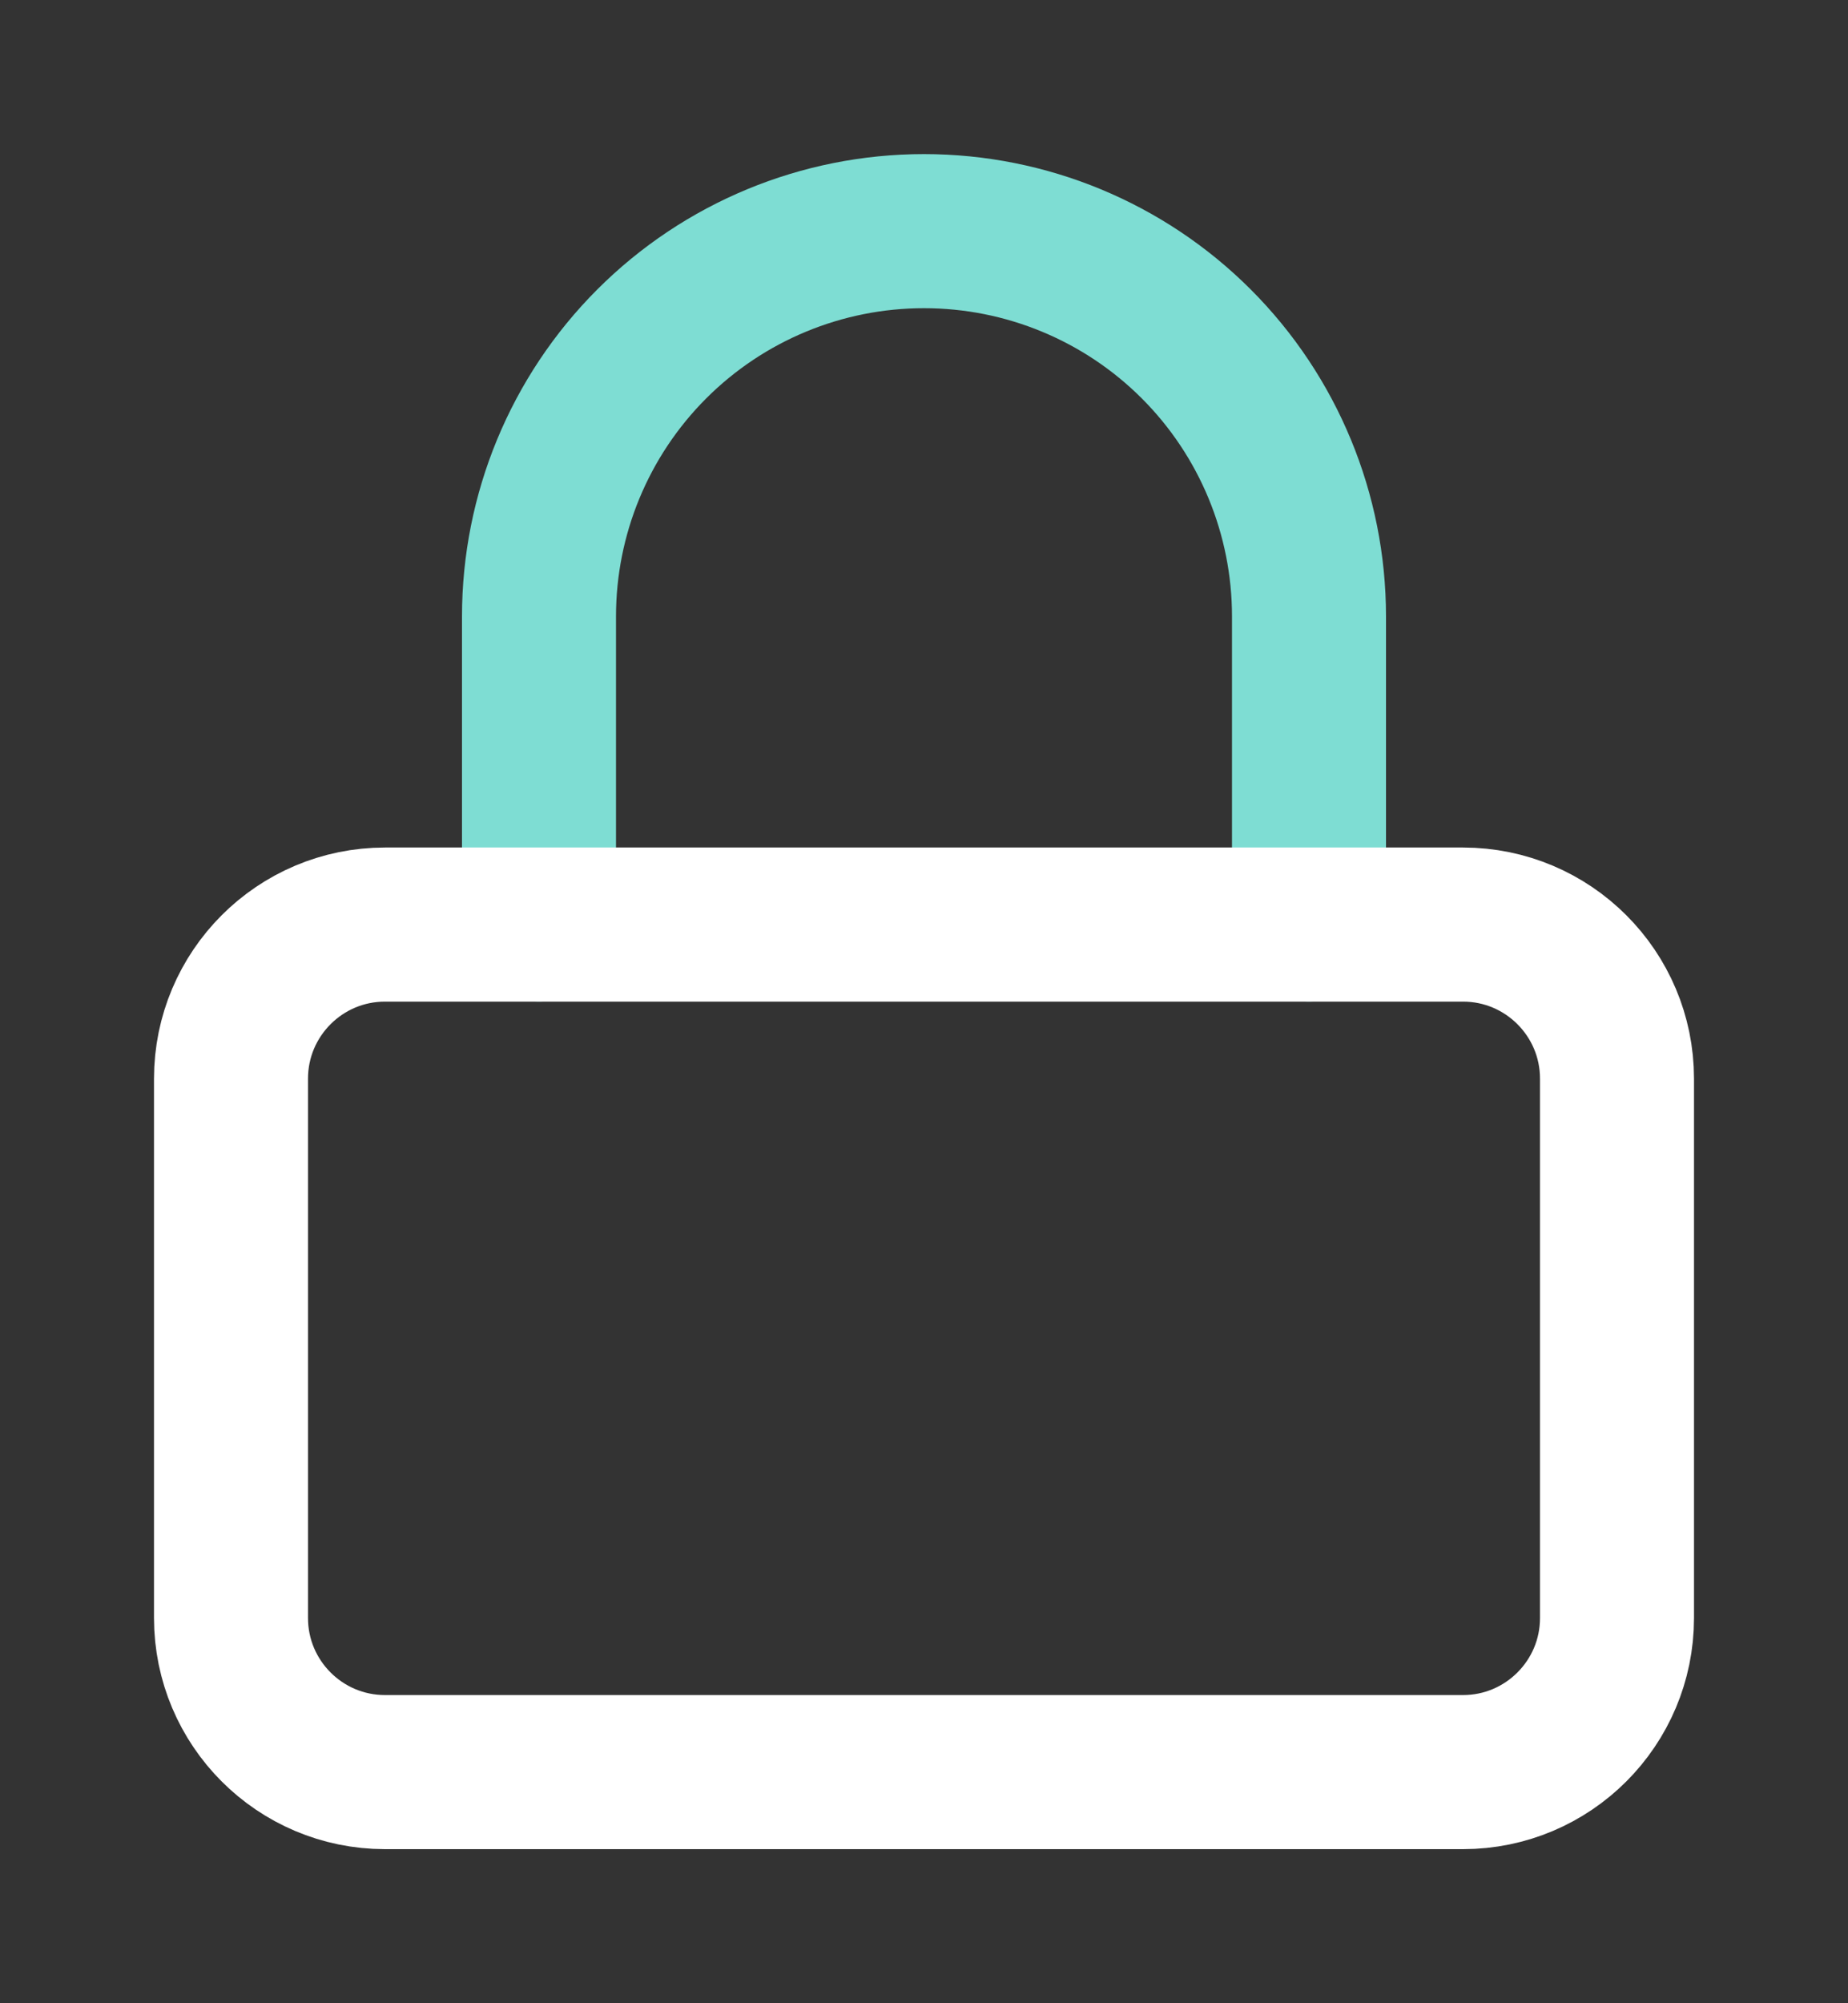 <svg width="12" height="13" viewBox="0 0 12 13" fill="none" xmlns="http://www.w3.org/2000/svg">
<rect x="0" y="0" width="12" height="13" fill="#333333" stroke="none"/>
<path d="M3.5 6V4C3.5 3.337 3.763 2.701 4.232 2.232C4.701 1.763 5.337 1.5 6 1.5C6.663 1.5 7.299 1.763 7.768 2.232C8.237 2.701 8.5 3.337 8.5 4V6" stroke="#7EDDD3" stroke-linecap="round" stroke-linejoin="round"/>
<path d="M9.5 6H2.5C1.948 6 1.5 6.448 1.5 7V10.5C1.5 11.052 1.948 11.5 2.5 11.5H9.5C10.052 11.5 10.5 11.052 10.5 10.5V7C10.5 6.448 10.052 6 9.5 6Z" stroke="white" stroke-linecap="round" stroke-linejoin="round"/>
</svg>
